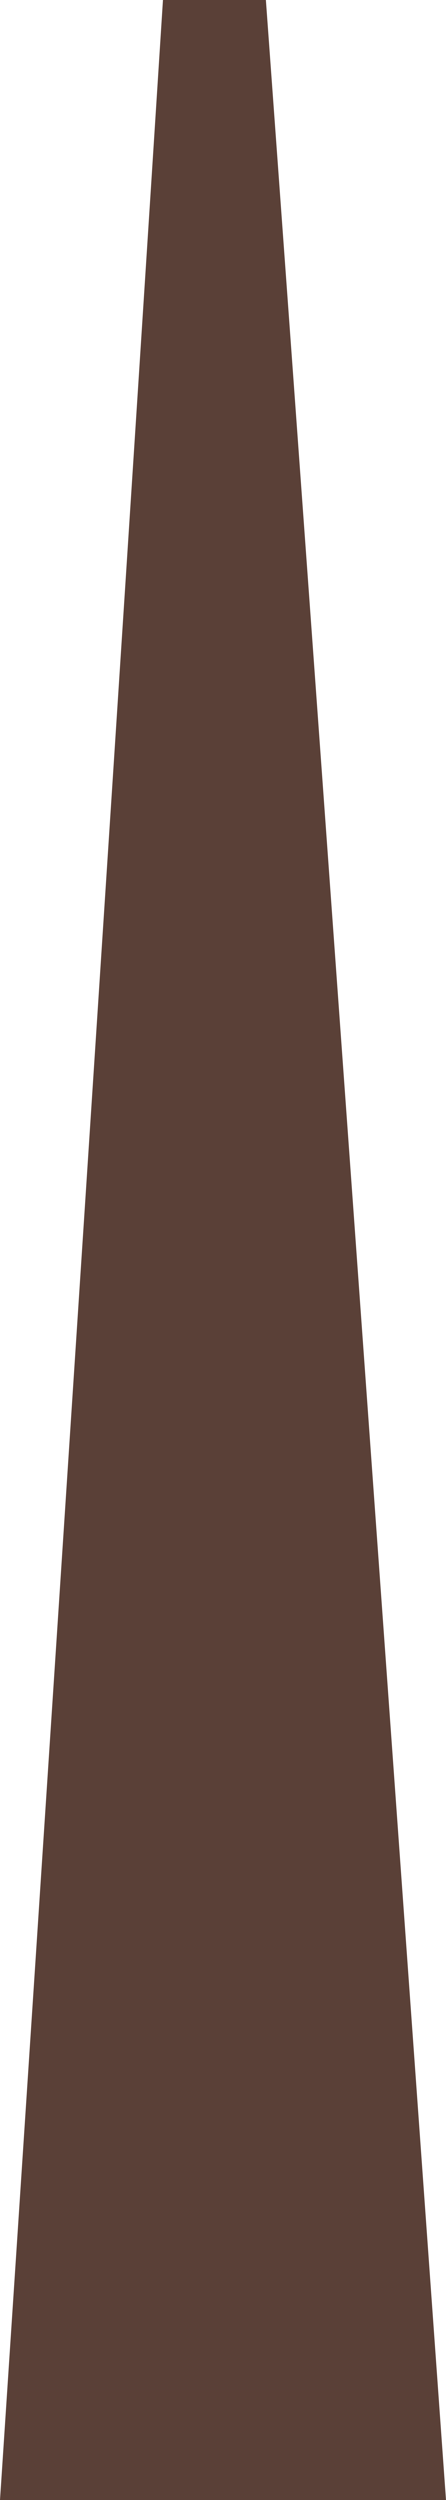 <?xml version="1.0" encoding="utf-8"?>
<!-- Generator: Adobe Illustrator 23.0.1, SVG Export Plug-In . SVG Version: 6.00 Build 0)  -->
<svg version="1.1" id="Layer_1" xmlns="http://www.w3.org/2000/svg" xmlns:xlink="http://www.w3.org/1999/xlink" x="0px" y="0px"
	 viewBox="0 0 10.4 58.2" enable-background="new 0 0 10.4 58.2" xml:space="preserve">
<radialGradient id="SVGID_1_" cx="19.493" cy="-574.949" r="324.744" gradientTransform="matrix(-0.933 0.36 0.36 0.933 182.224 469.61)" gradientUnits="userSpaceOnUse">
	<stop  offset="0.826" style="stop-color:#5A4037"/>
	<stop  offset="1" style="stop-color:#000000"/>
</radialGradient>
<path fill="url(#SVGID_1_)" d="M6.2,0c1.6,21.9,4.2,58.2,4.2,58.2L0,58.2c0,0,2.4-36.3,3.8-58.2L6.2,0z"/>
</svg>
